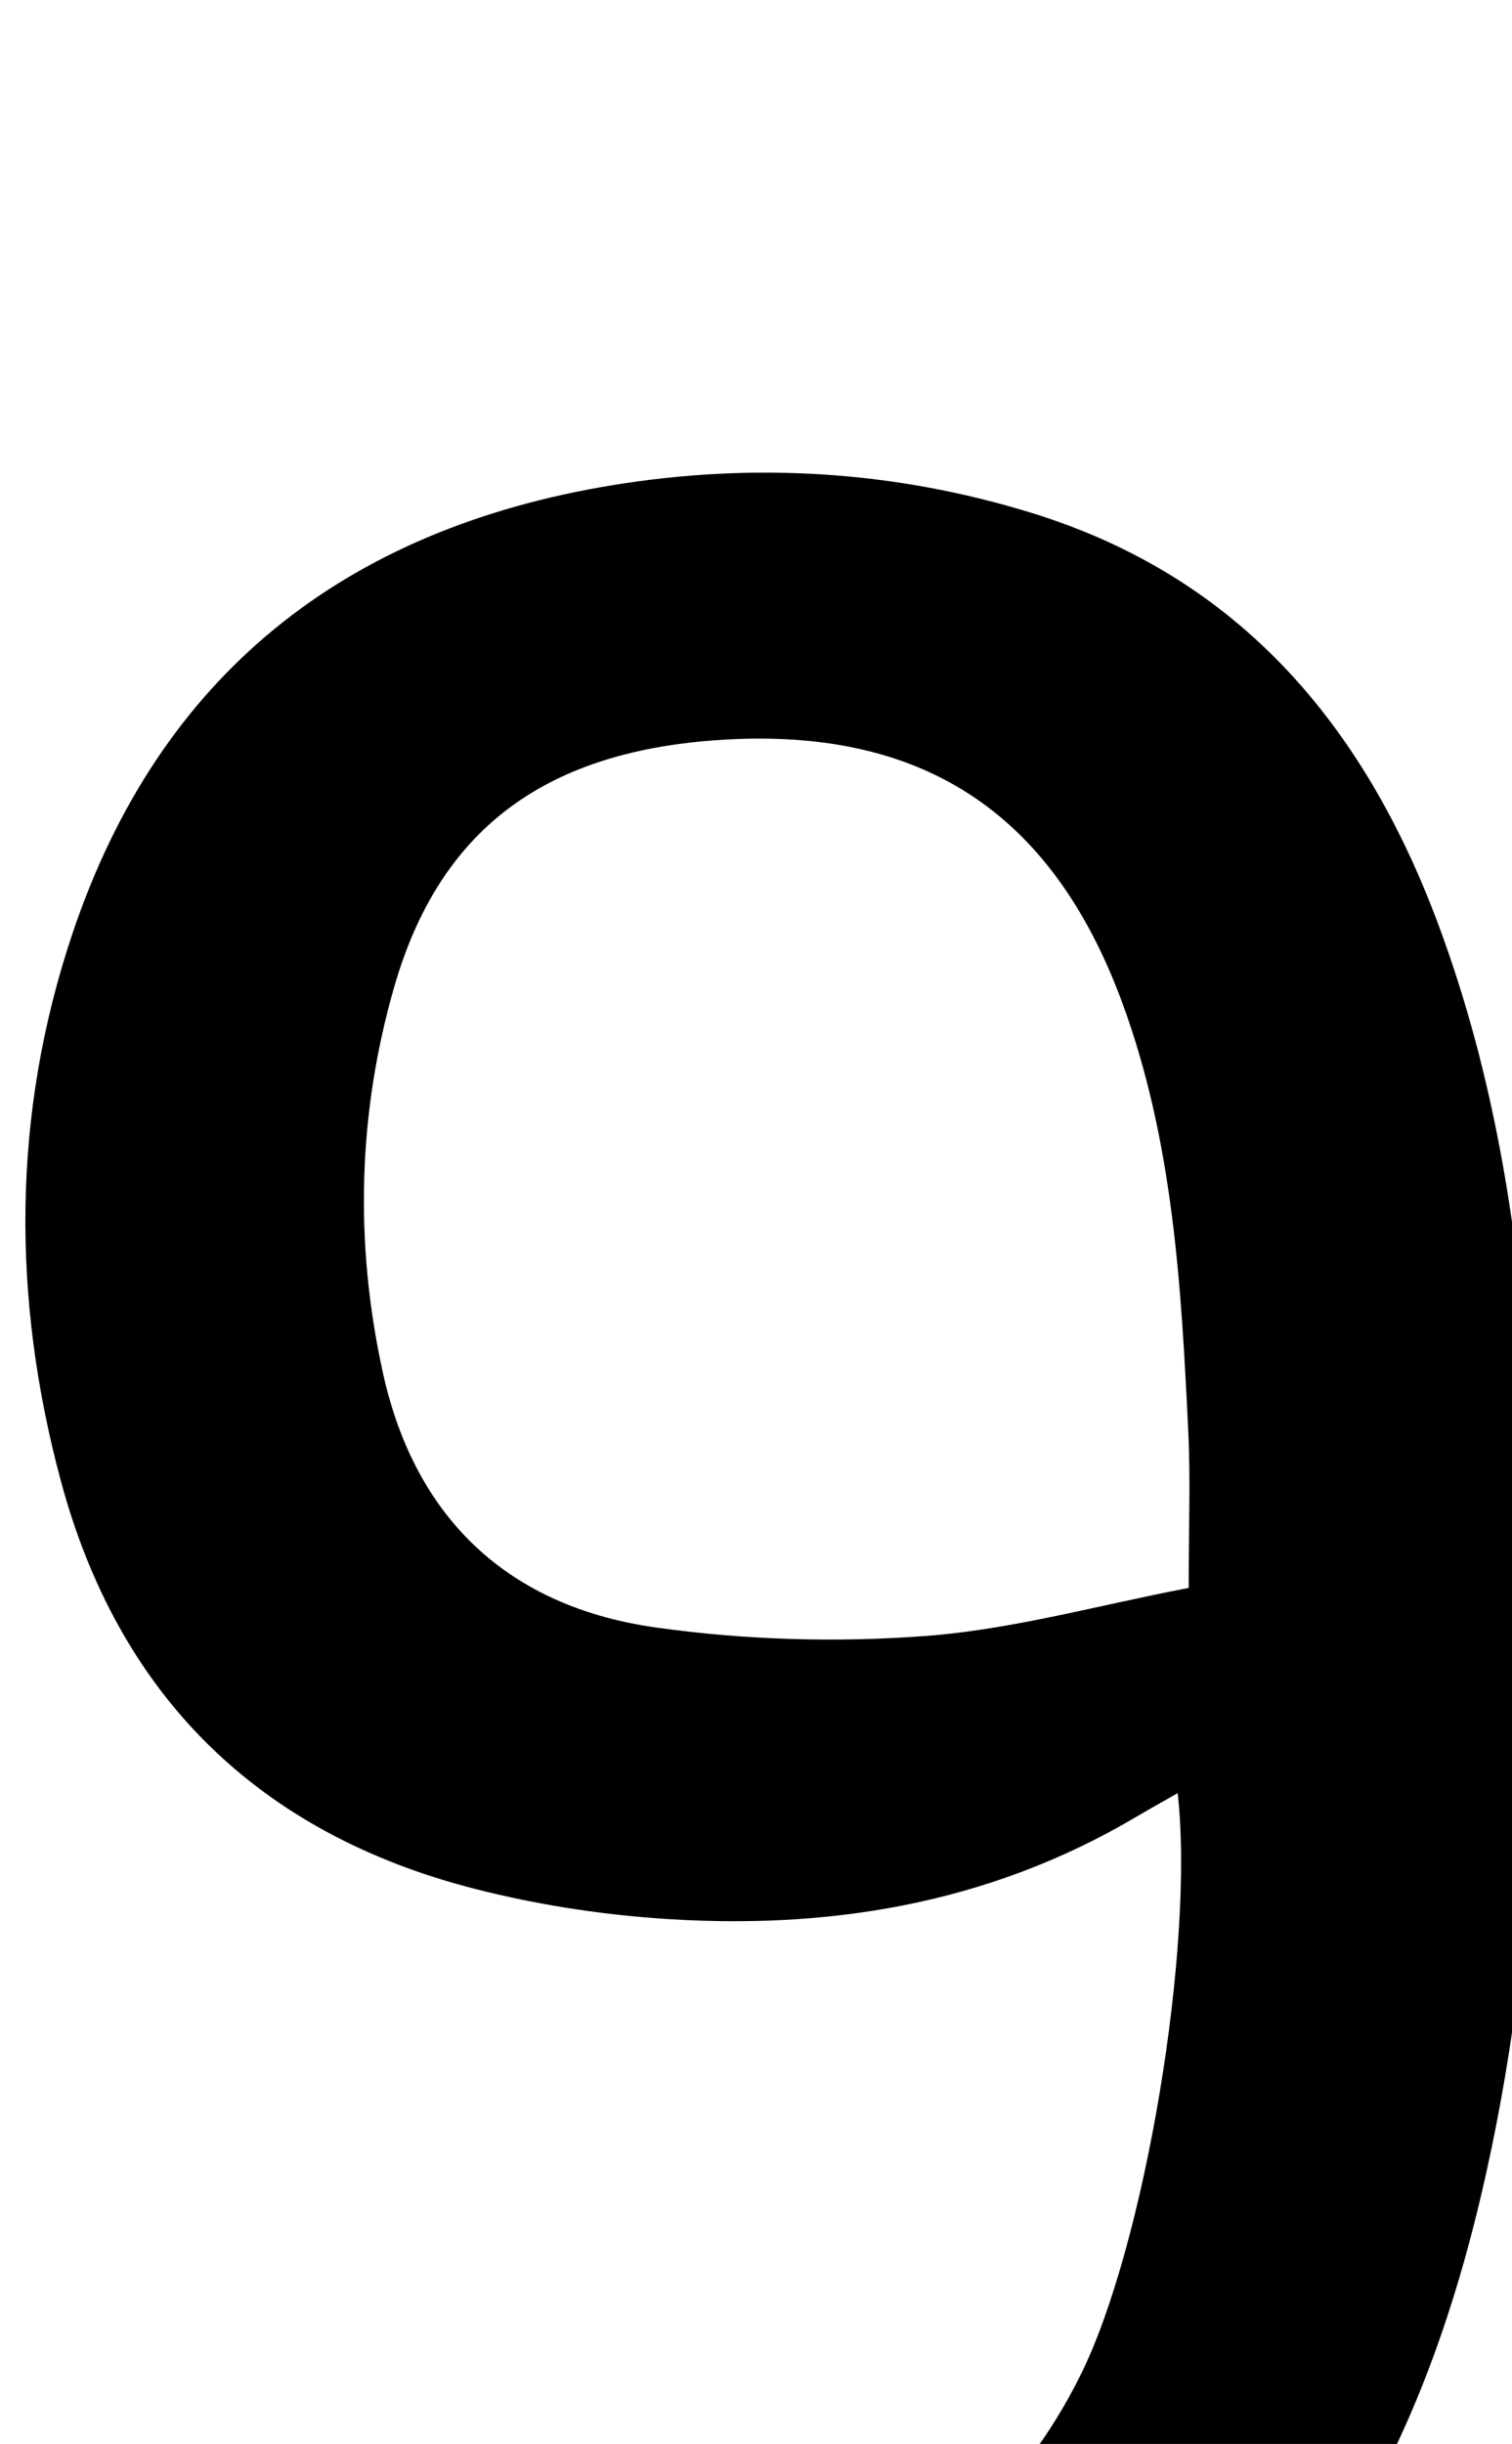 <?xml version="1.0" encoding="iso-8859-1"?>
<!-- Generator: Adobe Illustrator 25.2.1, SVG Export Plug-In . SVG Version: 6.00 Build 0)  -->
<svg version="1.1" xmlns="http://www.w3.org/2000/svg" xmlns:xlink="http://www.w3.org/1999/xlink" x="0px" y="0px"
	 viewBox="0 0 128.182 207.037" style="enable-background:new 0 0 128.182 207.037;" xml:space="preserve">
<g>
	<path d="M10.194,239.648c0.619-7.625,1.221-15.051,1.786-22.006c8.647,1.65,16.894,3.601,25.252,4.719
		c9.934,1.328,19.915,1.209,29.789-1.135c11.514-2.732,19.48-9.699,24.634-20.133c5.395-10.923,9.641-36.236,8.185-49.189
		c-1.245,0.71-2.354,1.321-3.443,1.967c-12.646,7.503-26.456,9.703-40.868,8.624c-5.114-0.383-10.263-1.205-15.231-2.472
		c-18.366-4.683-30.236-16.339-35.146-34.593c-4.152-15.437-4.146-31.03,0.97-46.287c7.385-22.024,23.149-34.33,45.796-38.04
		c12.005-1.967,23.972-1.23,35.594,2.364c17.633,5.453,28.198,18.088,34.444,34.901c4.803,12.929,6.901,26.419,7.689,40.068
		c1.27,21.995,1.169,43.975-3.648,65.646c-2.95,13.27-7.584,25.871-15.909,36.818c-9.919,13.043-23.204,20.822-39.122,23.988
		c-18.628,3.706-37.103,2.654-55.303-2.832c-1.272-0.383-2.525-0.838-3.764-1.319C11.446,240.566,11.064,240.216,10.194,239.648z
		 M100.772,134.519c0-5.17,0.16-9.161-0.03-13.136c-0.589-12.302-1.262-24.6-5.567-36.345
		c-6.002-16.373-17.206-23.615-34.638-22.321c-14.539,1.08-23.32,7.668-27.129,20.929c-3.084,10.737-3.351,21.701-0.954,32.62
		c2.733,12.447,10.709,19.859,23.162,21.607c7.52,1.056,15.294,1.287,22.865,0.716C85.853,138.033,93.111,135.982,100.772,134.519z"
		/>
</g>
</svg>
